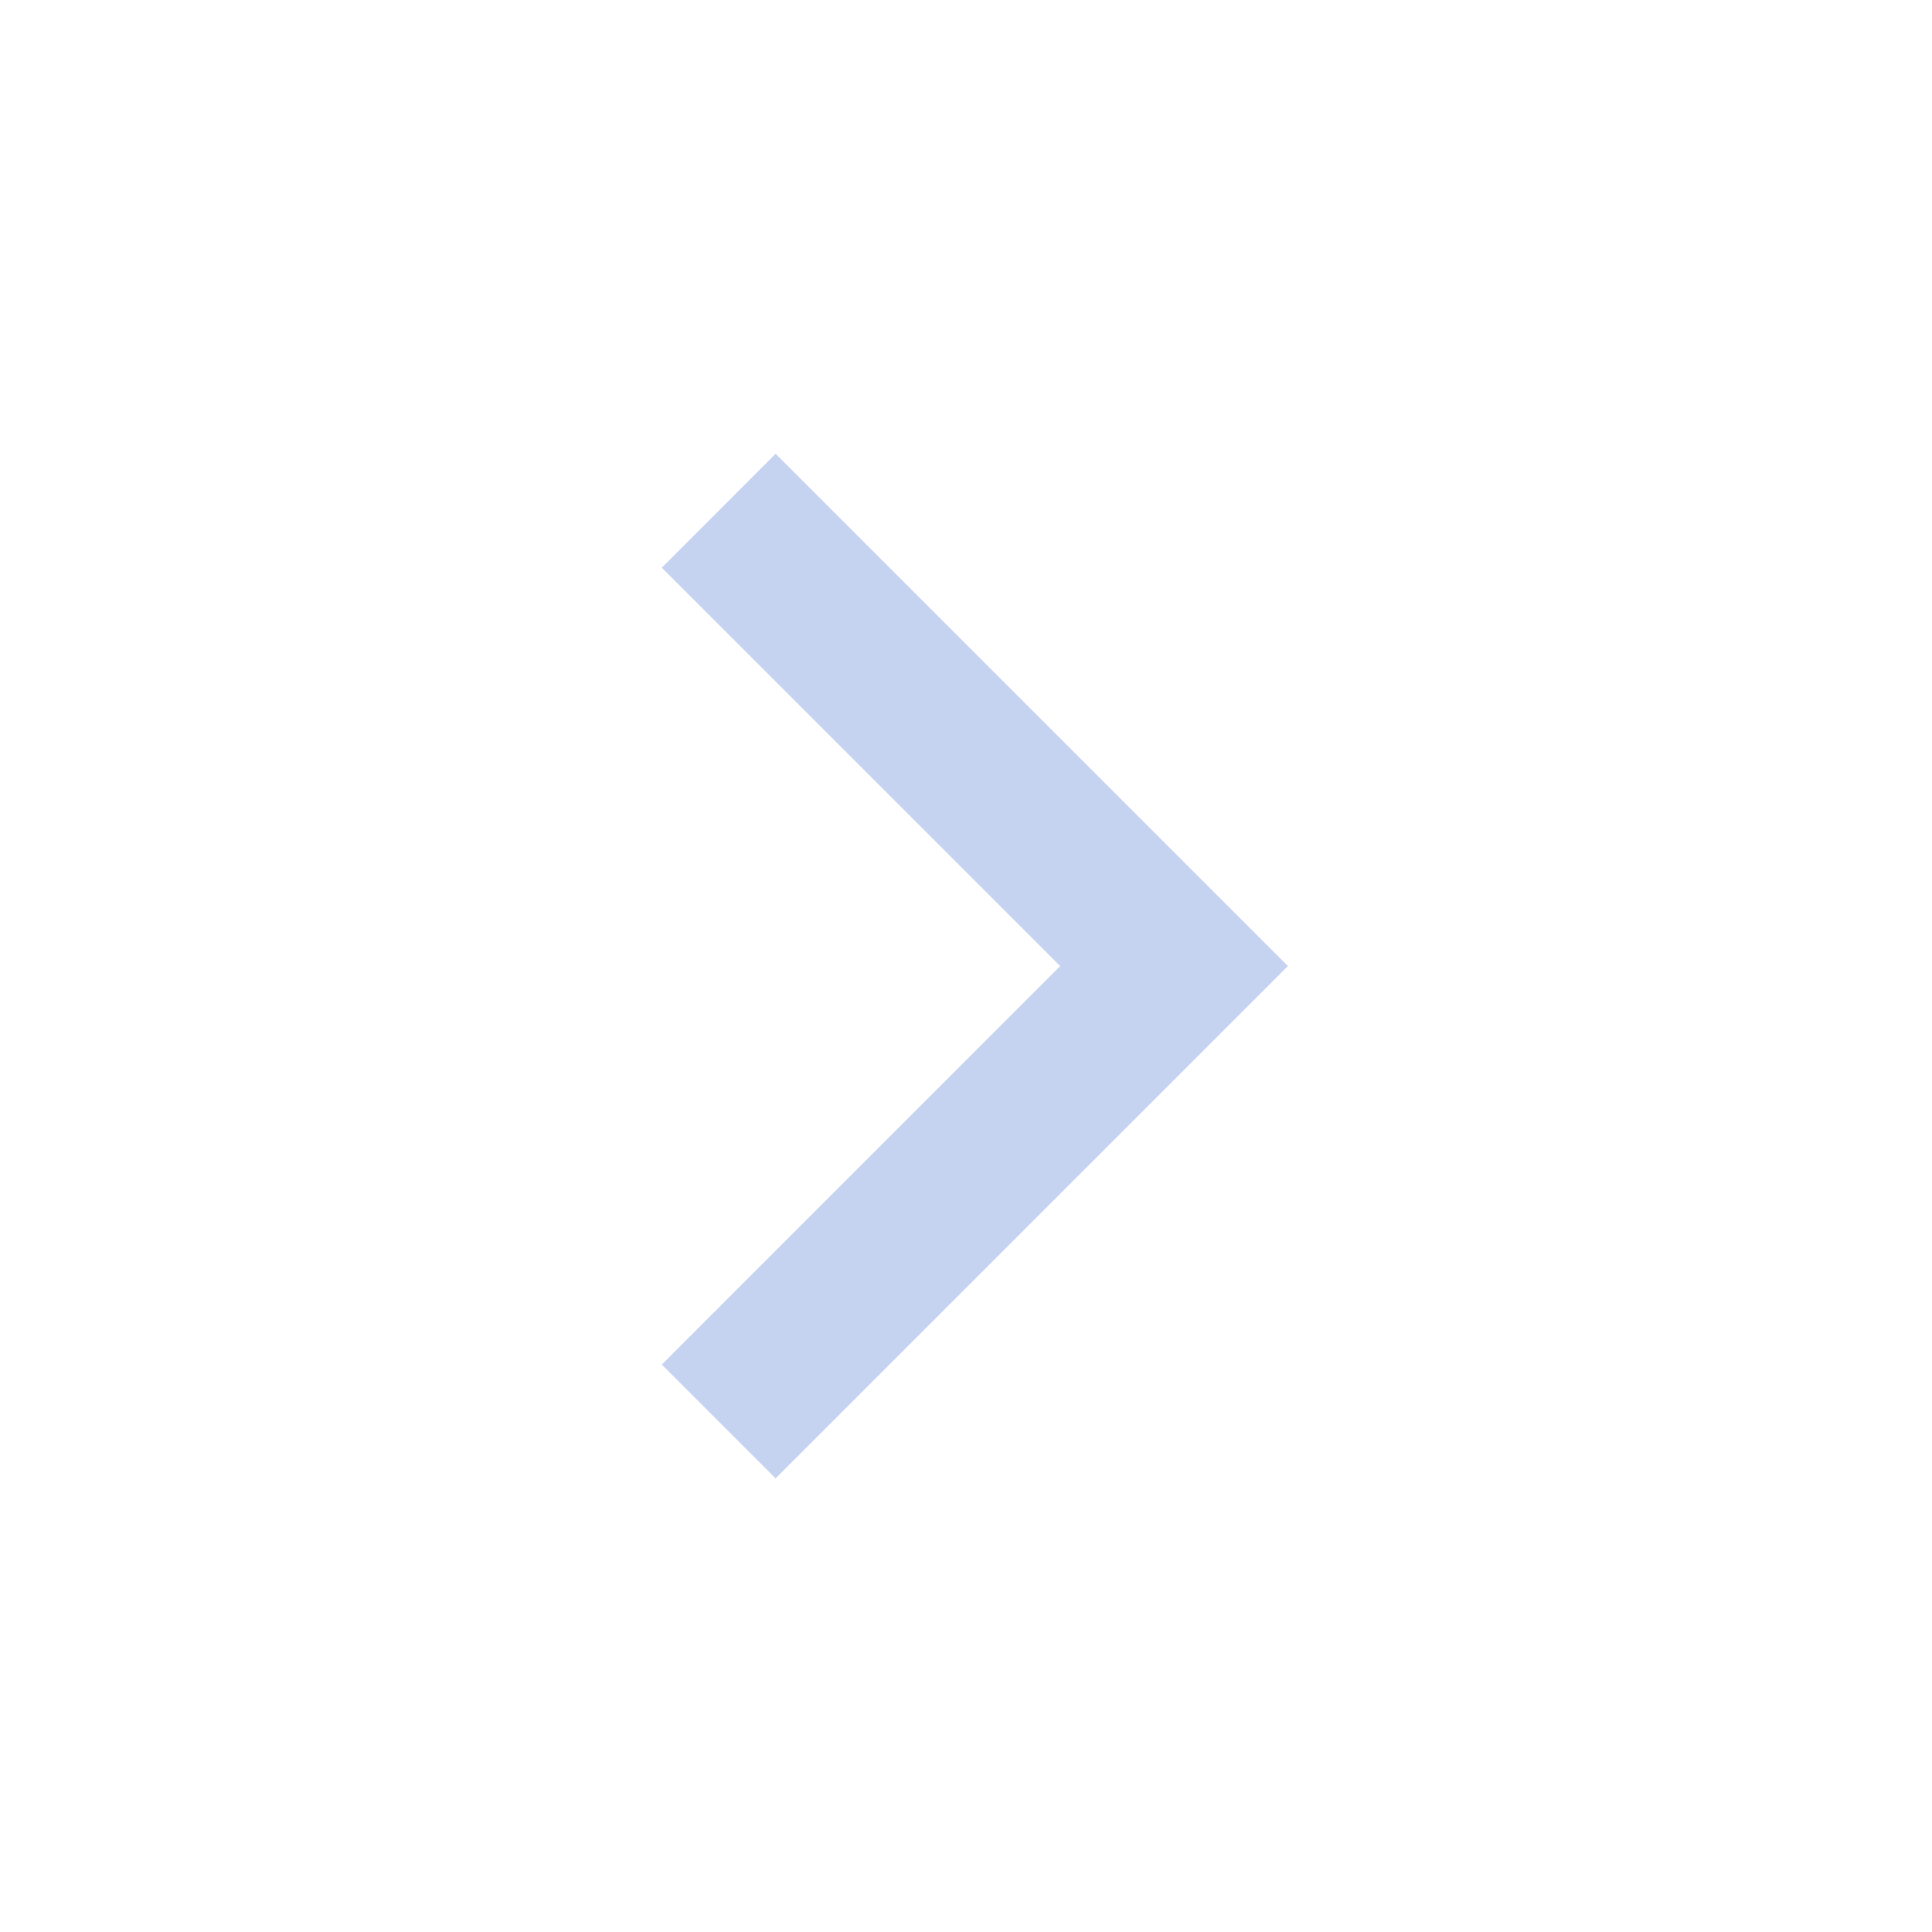 <svg width="24" height="24" viewBox="0 0 24 24" fill="none" xmlns="http://www.w3.org/2000/svg">
<path d="M13.17 12.001L8.221 7.052L9.635 5.637L15.999 12.001L9.635 18.365L8.221 16.951L13.17 12.001Z" fill="#C5D3F1"/>
</svg>
